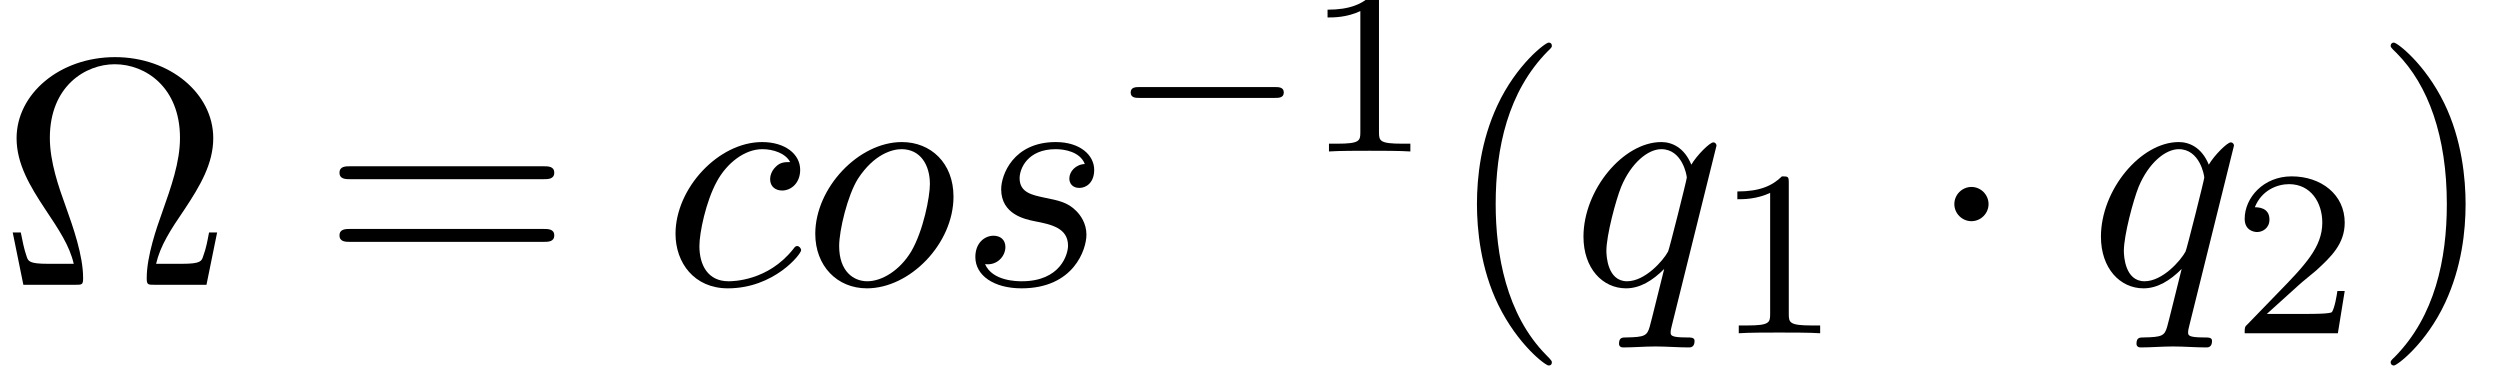 <?xml version='1.0' encoding='ISO-8859-1'?>
<!DOCTYPE svg PUBLIC "-//W3C//DTD SVG 1.1//EN" "http://www.w3.org/Graphics/SVG/1.1/DTD/svg11.dtd">
<!-- This file was generated by dvisvgm 1.2.2 (x86_64-unknown-linux-gnu) -->
<!-- Wed Apr  9 17:18:20 2014 -->
<svg height='12.368pt' version='1.1' viewBox='190.909 72.651 84.434 12.368' width='84.434pt' xmlns='http://www.w3.org/2000/svg' xmlns:xlink='http://www.w3.org/1999/xlink'>
<defs>
<path d='M7.413 -1.774H7.139C7.085 -1.489 7.041 -1.237 6.942 -0.975C6.888 -0.799 6.855 -0.712 6.22 -0.712H5.344C5.486 -1.325 5.825 -1.851 6.318 -2.573C6.833 -3.351 7.282 -4.106 7.282 -4.971C7.282 -6.493 5.803 -7.72 3.953 -7.72C2.07 -7.72 0.613 -6.471 0.613 -4.971C0.613 -4.106 1.062 -3.351 1.577 -2.573C2.059 -1.851 2.409 -1.325 2.551 -0.712H1.675C1.04 -0.712 1.007 -0.799 0.953 -0.964C0.865 -1.215 0.81 -1.5 0.756 -1.774H0.482L0.843 0H2.595C2.836 0 2.869 0 2.869 -0.23C2.869 -0.996 2.529 -1.96 2.278 -2.661C2.048 -3.296 1.741 -4.161 1.741 -4.982C1.741 -6.734 2.946 -7.479 3.942 -7.479C4.993 -7.479 6.154 -6.69 6.154 -4.982C6.154 -4.161 5.858 -3.329 5.541 -2.431C5.376 -1.971 5.026 -0.986 5.026 -0.23C5.026 0 5.059 0 5.311 0H7.052L7.413 -1.774Z' id='g0-10'/>
<path d='M3.624 2.628C3.624 2.595 3.624 2.573 3.438 2.387C2.07 1.007 1.719 -1.062 1.719 -2.737C1.719 -4.643 2.135 -6.548 3.482 -7.917C3.624 -8.048 3.624 -8.07 3.624 -8.103C3.624 -8.18 3.581 -8.213 3.515 -8.213C3.405 -8.213 2.42 -7.468 1.774 -6.077C1.215 -4.873 1.084 -3.657 1.084 -2.737C1.084 -1.883 1.204 -0.558 1.807 0.679C2.464 2.026 3.405 2.737 3.515 2.737C3.581 2.737 3.624 2.705 3.624 2.628Z' id='g0-40'/>
<path d='M3.165 -2.737C3.165 -3.592 3.044 -4.917 2.442 -6.154C1.785 -7.501 0.843 -8.213 0.734 -8.213C0.668 -8.213 0.624 -8.169 0.624 -8.103C0.624 -8.07 0.624 -8.048 0.832 -7.851C1.905 -6.767 2.529 -5.026 2.529 -2.737C2.529 -0.865 2.124 1.062 0.766 2.442C0.624 2.573 0.624 2.595 0.624 2.628C0.624 2.694 0.668 2.737 0.734 2.737C0.843 2.737 1.829 1.993 2.475 0.602C3.033 -0.602 3.165 -1.818 3.165 -2.737Z' id='g0-41'/>
<path d='M7.523 -3.581C7.687 -3.581 7.895 -3.581 7.895 -3.8S7.687 -4.019 7.534 -4.019H0.975C0.821 -4.019 0.613 -4.019 0.613 -3.8S0.821 -3.581 0.986 -3.581H7.523ZM7.534 -1.456C7.687 -1.456 7.895 -1.456 7.895 -1.675S7.687 -1.894 7.523 -1.894H0.986C0.821 -1.894 0.613 -1.894 0.613 -1.675S0.821 -1.456 0.975 -1.456H7.534Z' id='g0-61'/>
<path d='M4.336 -4.161C4.161 -4.161 4.008 -4.161 3.854 -4.008C3.679 -3.843 3.657 -3.657 3.657 -3.581C3.657 -3.318 3.854 -3.197 4.062 -3.197C4.38 -3.197 4.676 -3.46 4.676 -3.898C4.676 -4.435 4.161 -4.84 3.384 -4.84C1.905 -4.84 0.449 -3.274 0.449 -1.73C0.449 -0.745 1.084 0.12 2.223 0.12C3.789 0.12 4.708 -1.04 4.708 -1.172C4.708 -1.237 4.643 -1.314 4.577 -1.314C4.522 -1.314 4.5 -1.292 4.435 -1.204C3.57 -0.12 2.376 -0.12 2.245 -0.12C1.555 -0.12 1.259 -0.657 1.259 -1.314C1.259 -1.763 1.478 -2.825 1.851 -3.504C2.19 -4.128 2.792 -4.599 3.394 -4.599C3.767 -4.599 4.183 -4.457 4.336 -4.161Z' id='g1-99'/>
<path d='M5.136 -2.989C5.136 -4.128 4.369 -4.84 3.384 -4.84C1.916 -4.84 0.449 -3.285 0.449 -1.73C0.449 -0.646 1.183 0.12 2.201 0.12C3.657 0.12 5.136 -1.391 5.136 -2.989ZM2.212 -0.12C1.741 -0.12 1.259 -0.46 1.259 -1.314C1.259 -1.851 1.544 -3.033 1.894 -3.592C2.442 -4.435 3.066 -4.599 3.373 -4.599C4.008 -4.599 4.336 -4.073 4.336 -3.416C4.336 -2.989 4.117 -1.84 3.701 -1.128C3.318 -0.493 2.716 -0.12 2.212 -0.12Z' id='g1-111'/>
<path d='M4.949 -4.719C4.949 -4.763 4.917 -4.829 4.84 -4.829C4.719 -4.829 4.281 -4.391 4.095 -4.073C3.854 -4.665 3.427 -4.84 3.077 -4.84C1.785 -4.84 0.438 -3.219 0.438 -1.632C0.438 -0.558 1.084 0.12 1.883 0.12C2.354 0.12 2.781 -0.142 3.175 -0.537C3.077 -0.153 2.716 1.325 2.683 1.423C2.595 1.73 2.508 1.774 1.894 1.785C1.752 1.785 1.643 1.785 1.643 2.004C1.643 2.015 1.643 2.124 1.785 2.124C2.135 2.124 2.518 2.091 2.88 2.091C3.252 2.091 3.646 2.124 4.008 2.124C4.062 2.124 4.205 2.124 4.205 1.905C4.205 1.785 4.095 1.785 3.92 1.785C3.394 1.785 3.394 1.708 3.394 1.61C3.394 1.533 3.416 1.467 3.438 1.369L4.949 -4.719ZM1.916 -0.12C1.259 -0.12 1.215 -0.964 1.215 -1.15C1.215 -1.675 1.533 -2.869 1.719 -3.329C2.059 -4.139 2.628 -4.599 3.077 -4.599C3.789 -4.599 3.942 -3.712 3.942 -3.635C3.942 -3.57 3.34 -1.172 3.307 -1.128C3.143 -0.821 2.529 -0.12 1.916 -0.12Z' id='g1-113'/>
<path d='M4.281 -4.095C3.975 -4.084 3.756 -3.843 3.756 -3.603C3.756 -3.449 3.854 -3.285 4.095 -3.285S4.599 -3.471 4.599 -3.898C4.599 -4.391 4.128 -4.84 3.296 -4.84C1.851 -4.84 1.445 -3.723 1.445 -3.241C1.445 -2.387 2.256 -2.223 2.573 -2.157C3.143 -2.048 3.712 -1.927 3.712 -1.325C3.712 -1.04 3.46 -0.12 2.146 -0.12C1.993 -0.12 1.15 -0.12 0.898 -0.701C1.314 -0.646 1.588 -0.975 1.588 -1.281C1.588 -1.533 1.413 -1.664 1.183 -1.664C0.898 -1.664 0.569 -1.434 0.569 -0.942C0.569 -0.318 1.194 0.12 2.135 0.12C3.909 0.12 4.336 -1.204 4.336 -1.697C4.336 -2.091 4.128 -2.365 3.997 -2.497C3.701 -2.803 3.384 -2.858 2.902 -2.957C2.508 -3.044 2.07 -3.121 2.07 -3.614C2.07 -3.931 2.332 -4.599 3.296 -4.599C3.57 -4.599 4.117 -4.522 4.281 -4.095Z' id='g1-115'/>
<path d='M5.592 -1.816C5.72 -1.816 5.896 -1.816 5.896 -2S5.72 -2.184 5.592 -2.184H1.008C0.88 -2.184 0.704 -2.184 0.704 -2S0.88 -1.816 1.008 -1.816H5.592Z' id='g2-0'/>
<path d='M2.512 -5.096C2.512 -5.312 2.496 -5.32 2.28 -5.32C1.952 -5 1.528 -4.808 0.768 -4.808V-4.544C0.984 -4.544 1.416 -4.544 1.88 -4.76V-0.656C1.88 -0.36 1.856 -0.264 1.096 -0.264H0.816V0C1.144 -0.024 1.832 -0.024 2.192 -0.024S3.248 -0.024 3.576 0V-0.264H3.296C2.536 -0.264 2.512 -0.36 2.512 -0.656V-5.096Z' id='g3-49'/>
<path d='M2.256 -1.632C2.384 -1.752 2.72 -2.016 2.848 -2.128C3.344 -2.584 3.816 -3.024 3.816 -3.752C3.816 -4.704 3.016 -5.32 2.016 -5.32C1.056 -5.32 0.424 -4.592 0.424 -3.88C0.424 -3.488 0.736 -3.432 0.848 -3.432C1.016 -3.432 1.264 -3.552 1.264 -3.856C1.264 -4.272 0.864 -4.272 0.768 -4.272C1 -4.856 1.536 -5.056 1.928 -5.056C2.672 -5.056 3.056 -4.424 3.056 -3.752C3.056 -2.92 2.472 -2.312 1.528 -1.344L0.52 -0.304C0.424 -0.216 0.424 -0.2 0.424 0H3.584L3.816 -1.432H3.568C3.544 -1.272 3.48 -0.872 3.384 -0.72C3.336 -0.656 2.728 -0.656 2.6 -0.656H1.176L2.256 -1.632Z' id='g3-50'/>
<path d='M2.102 -2.737C2.102 -3.055 1.84 -3.318 1.522 -3.318S0.942 -3.055 0.942 -2.737S1.204 -2.157 1.522 -2.157S2.102 -2.42 2.102 -2.737Z' id='g4-1'/>
</defs>
<g id='page1' transform='matrix(0.996 0 0 0.996 0 0)'>
<use x='191.625' xlink:href='#g0-10' y='82.6'/>
<use x='202.575' xlink:href='#g0-61' y='82.6'/>
<use x='214.133' xlink:href='#g1-99' y='82.6'/>
<use x='218.872' xlink:href='#g1-111' y='82.6'/>
<use x='224.18' xlink:href='#g1-115' y='82.6'/>
<use x='229.312' xlink:href='#g2-0' y='78.079'/>
<use x='235.924' xlink:href='#g3-49' y='78.079'/>
<use x='240.674' xlink:href='#g0-40' y='82.6'/>
<use x='244.932' xlink:href='#g1-113' y='82.6'/>
<use x='249.82' xlink:href='#g3-49' y='84.243'/>
<use x='257.004' xlink:href='#g4-1' y='82.6'/>
<use x='262.479' xlink:href='#g1-113' y='82.6'/>
<use x='267.367' xlink:href='#g3-50' y='84.243'/>
<use x='272.117' xlink:href='#g0-41' y='82.6'/>
</g>
</svg>
<!--Rendered by QuickLaTeX.com-->